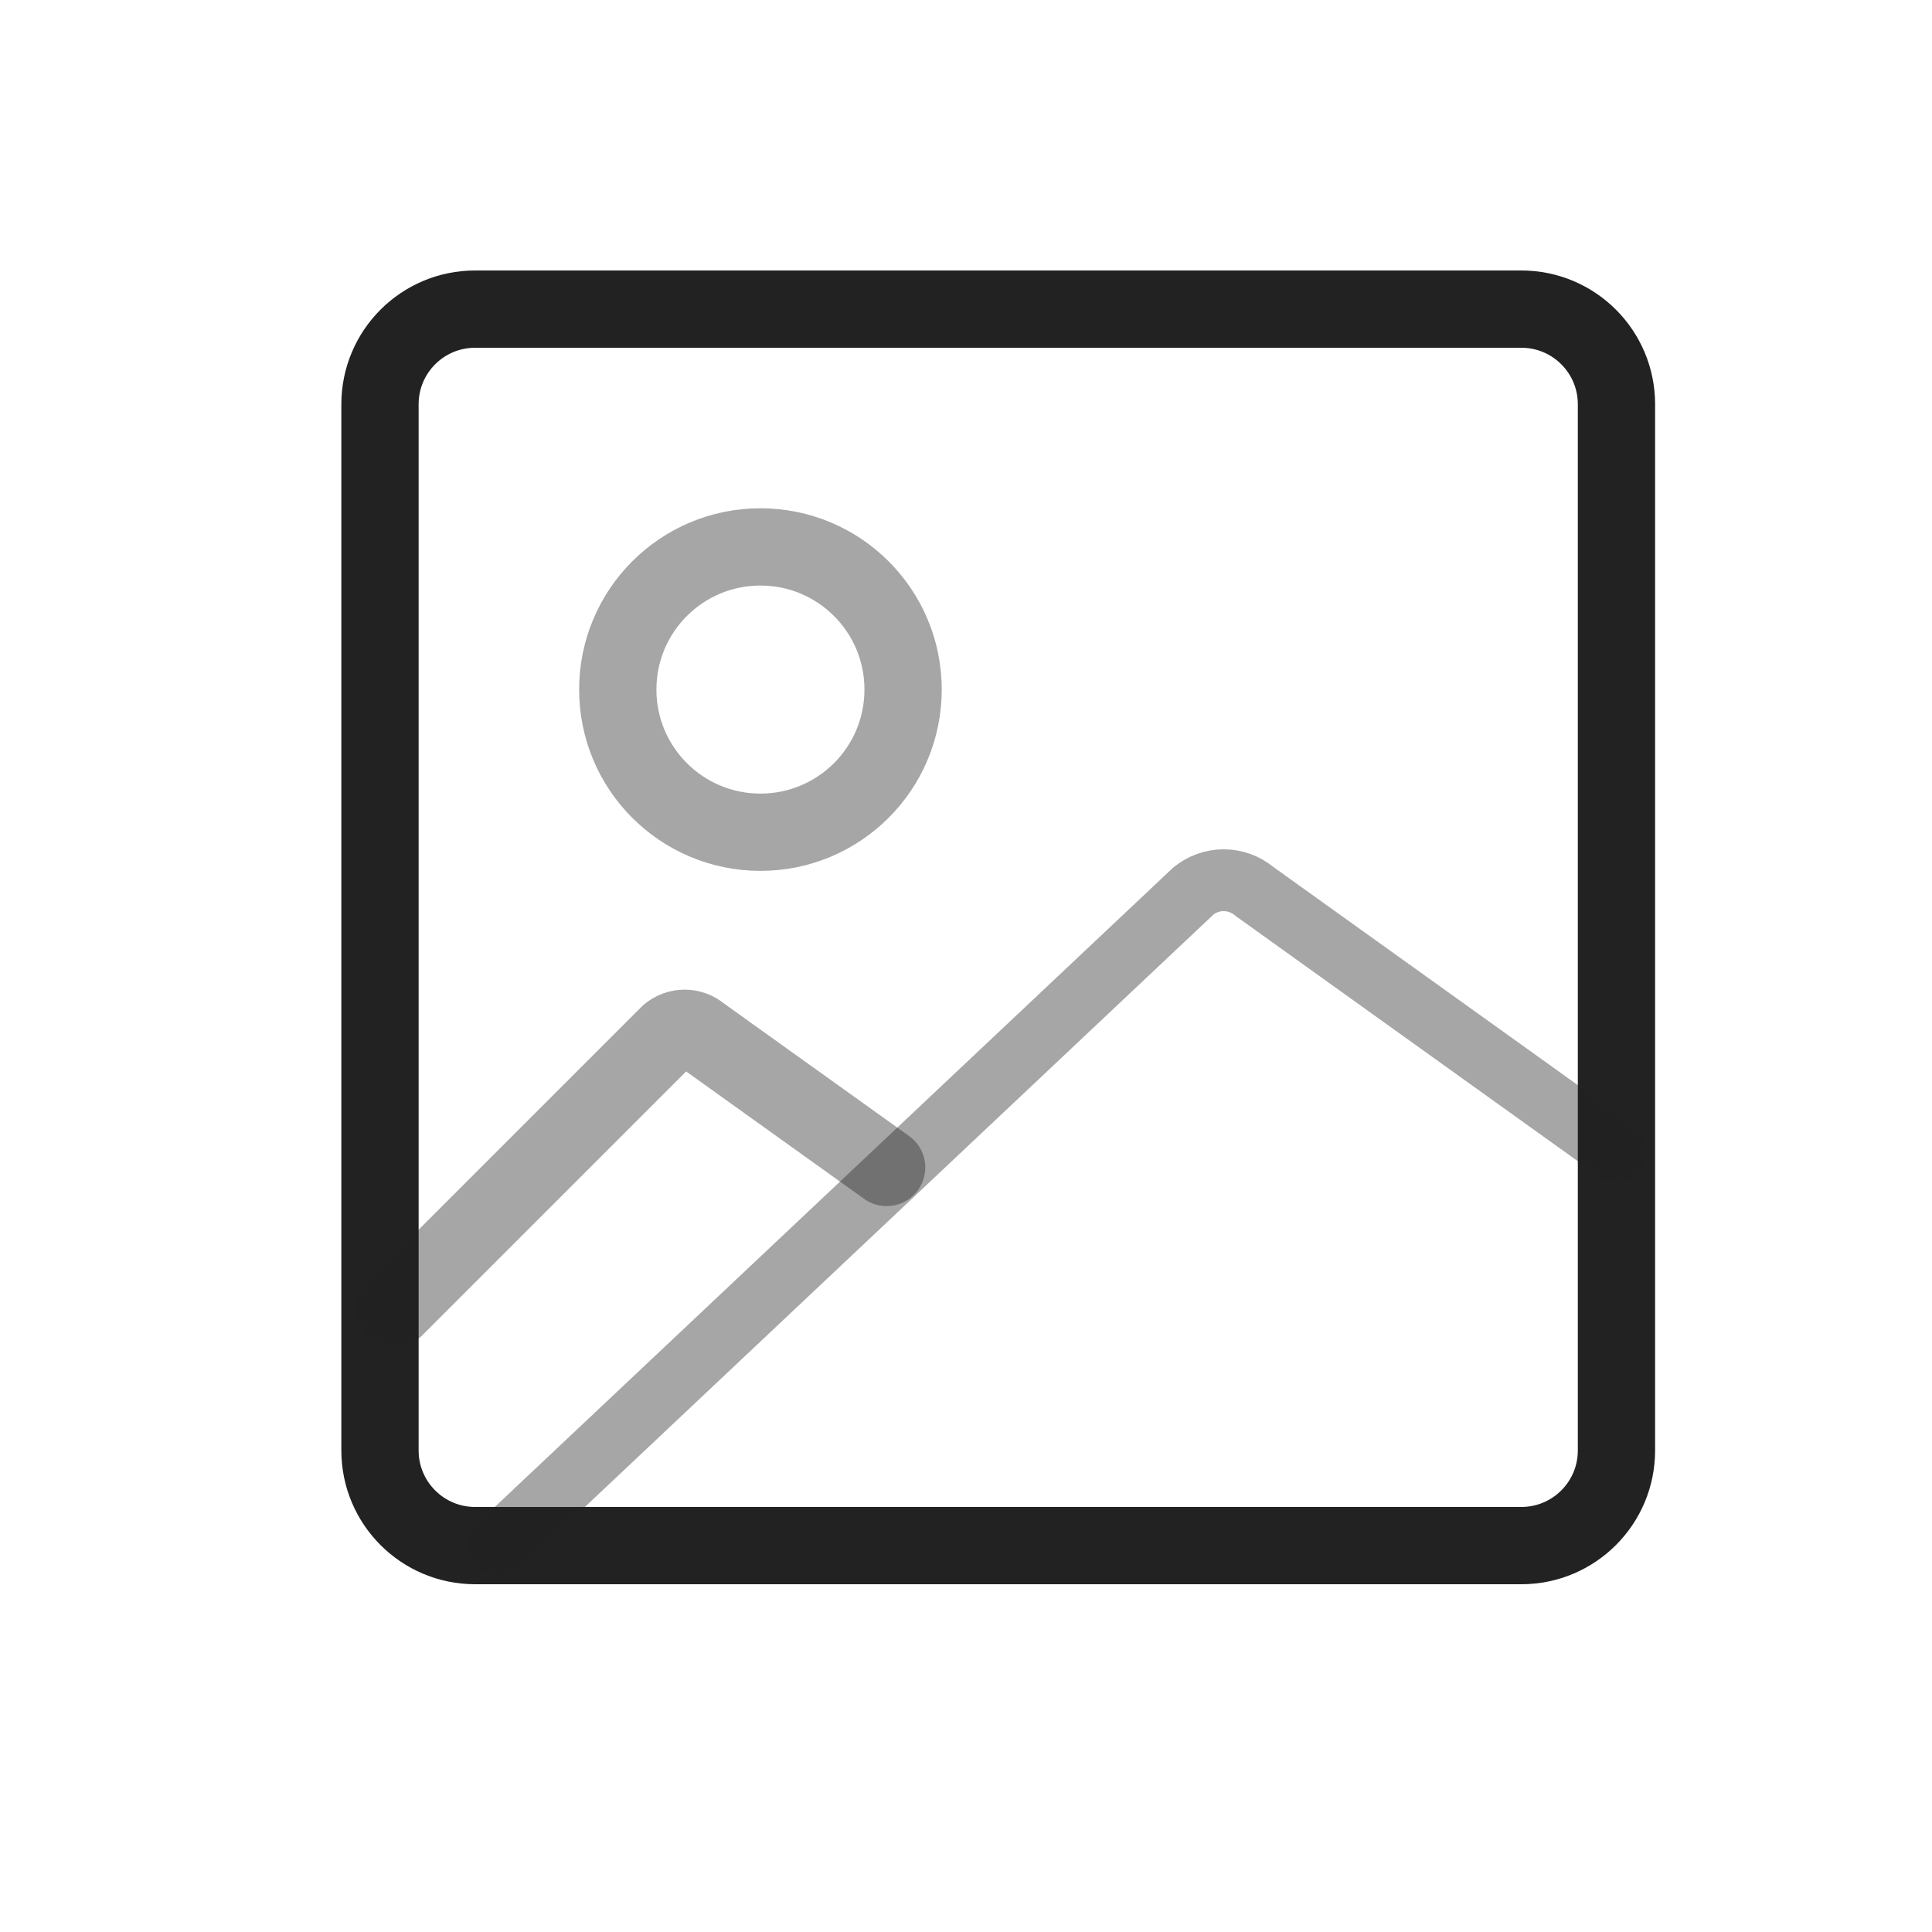 <?xml version="1.0" encoding="UTF-8" standalone="yes"?>
<svg width="25" height="25" viewBox="0 0 25 25" fill="none" xmlns="http://www.w3.org/2000/svg">
  <path d="M6.148 20H19.686C20.366 20 20.917 19.449 20.917 18.769V5.231C20.917 4.551 20.366 4 19.686 4H6.148C5.468 4 4.917 4.551 4.917 5.231V18.769C4.917 19.449 5.468 20 6.148 20Z" stroke="#222222" stroke-linecap="round" stroke-linejoin="round"/>
  <path opacity="0.4" d="M6.455 20L15.44 11.532C15.551 11.44 15.69 11.39 15.834 11.39C15.978 11.39 16.117 11.44 16.228 11.532L20.917 14.892" stroke="#222222" stroke-width="0.8" stroke-linecap="round" stroke-linejoin="round"/>
  <path opacity="0.4" d="M5.111 16.925L8.656 13.38C8.713 13.332 8.785 13.306 8.859 13.306C8.933 13.306 9.005 13.332 9.061 13.38L11.473 15.107" stroke="#222222" stroke-linecap="round" stroke-linejoin="round"/>
  <path opacity="0.4" d="M9.84 10.769C10.86 10.769 11.686 9.943 11.686 8.923C11.686 7.903 10.86 7.077 9.84 7.077C8.82 7.077 7.994 7.903 7.994 8.923C7.994 9.943 8.82 10.769 9.84 10.769Z" stroke="#222222" stroke-linecap="round" stroke-linejoin="round"/>
</svg>